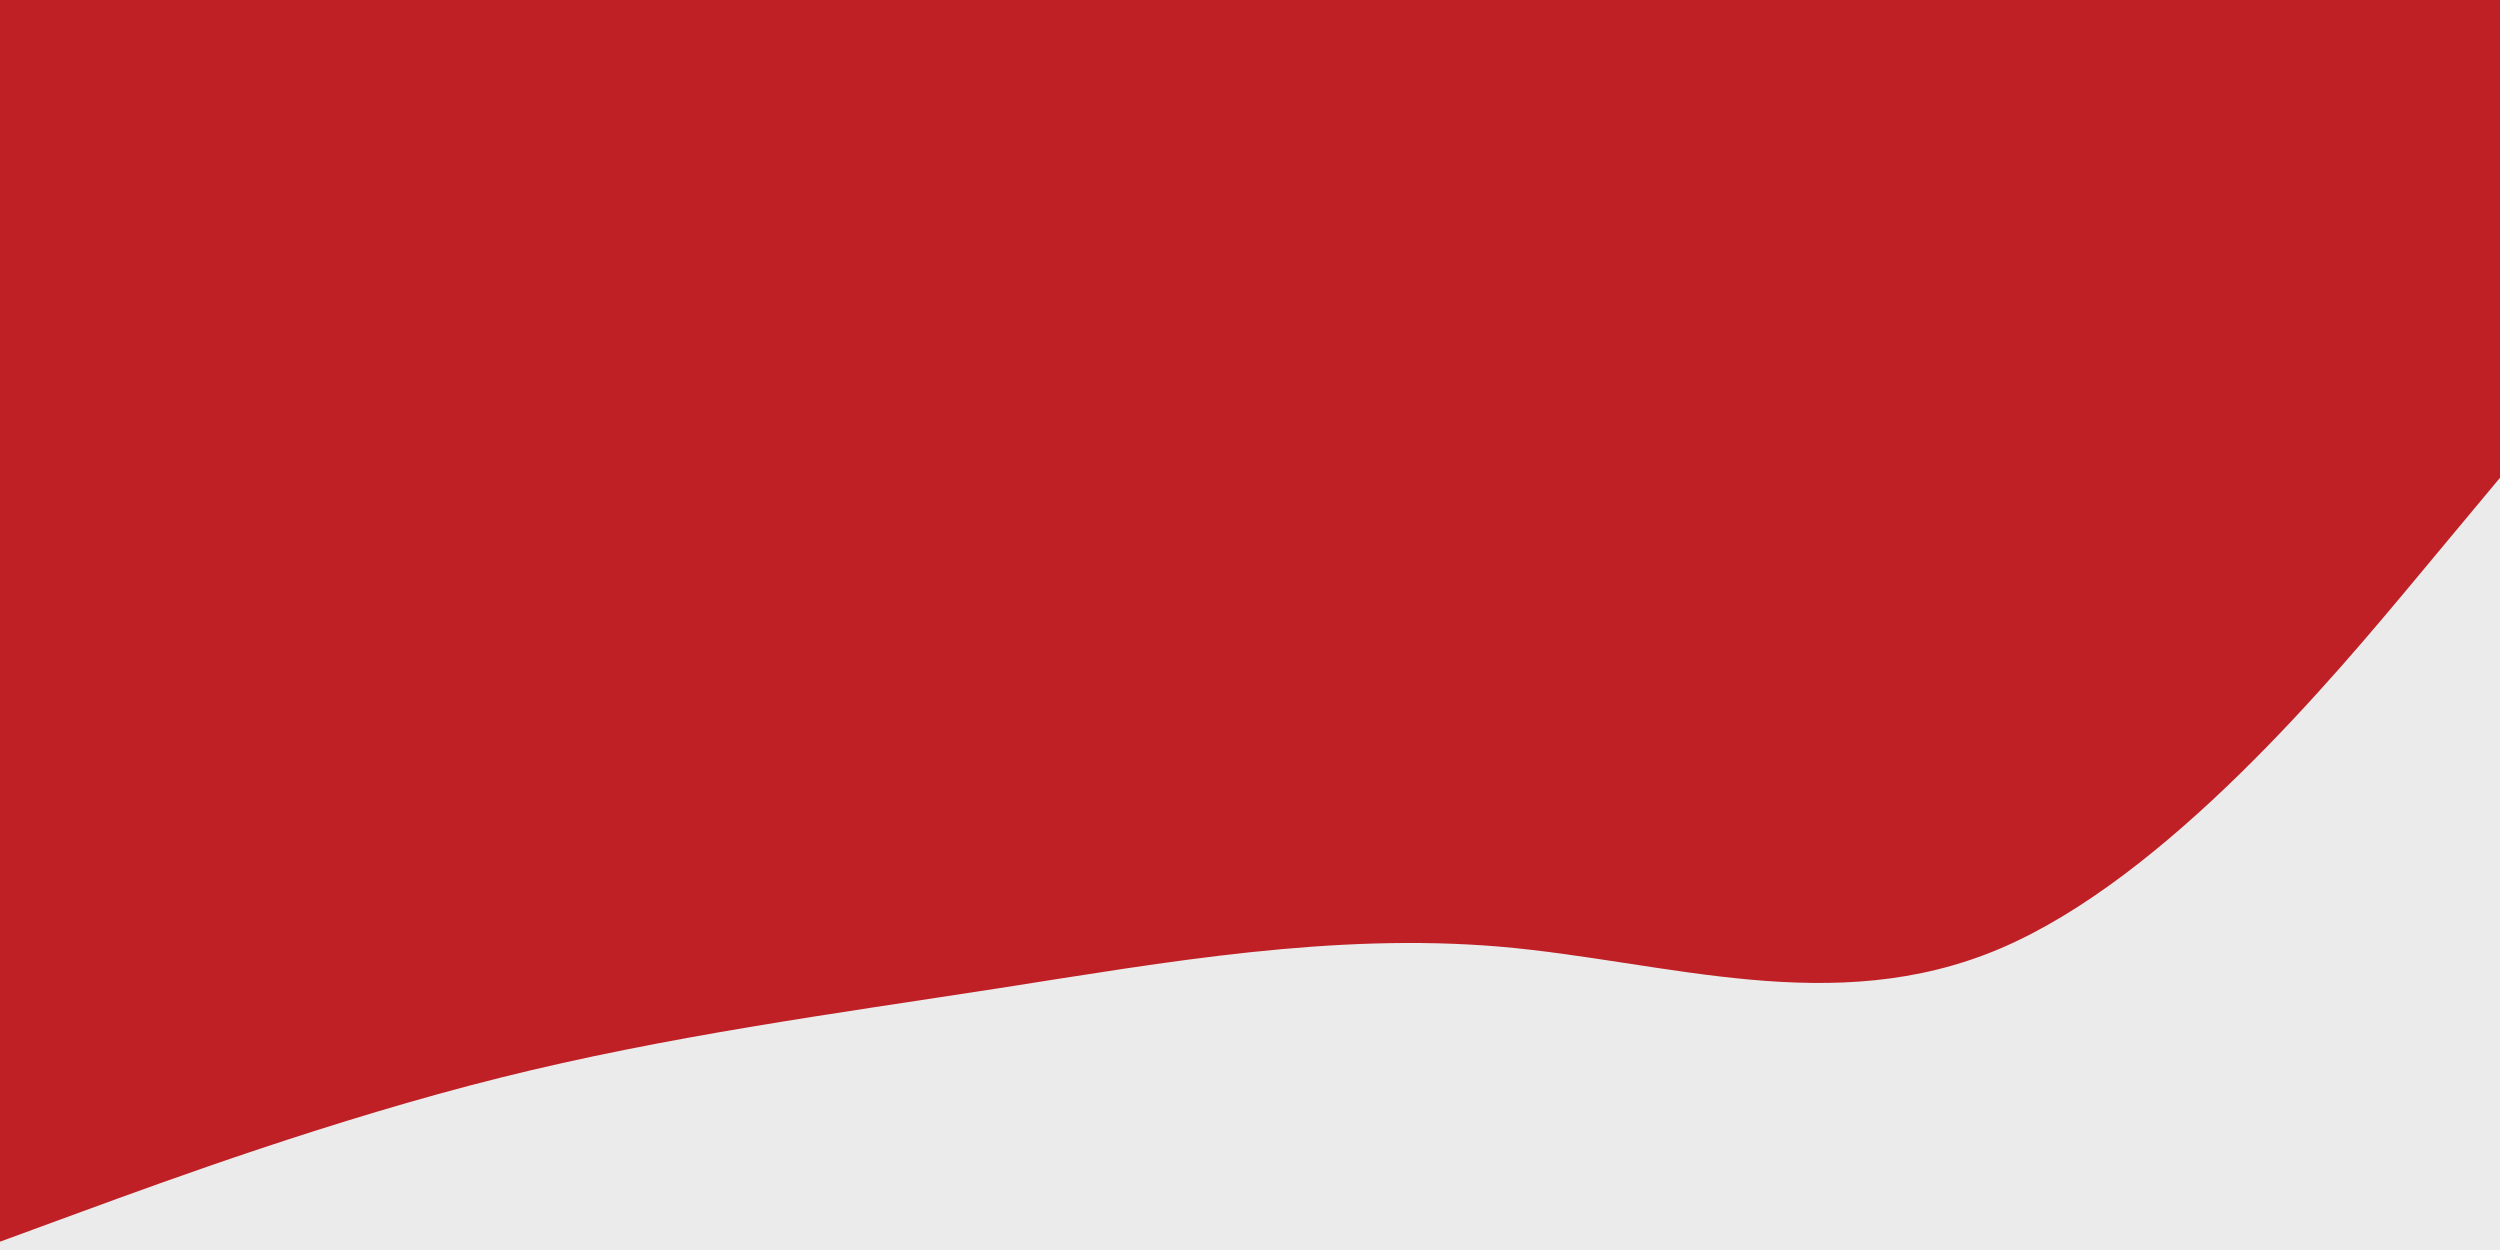 <svg id="visual" viewBox="0 0 900 450" width="900" height="450" xmlns="http://www.w3.org/2000/svg" xmlns:xlink="http://www.w3.org/1999/xlink" version="1.1"><rect x="0" y="0" width="900" height="450" fill="#bf2026"></rect><path d="M0 447L30 436C60 425 120 403 180 388C240 373 300 365 360 355.7C420 346.3 480 335.7 540 340.8C600 346 660 367 720 341.5C780 316 840 244 870 208L900 172L900 451L870 451C840 451 780 451 720 451C660 451 600 451 540 451C480 451 420 451 360 451C300 451 240 451 180 451C120 451 60 451 30 451L0 451Z" fill="#ebebeb" stroke-linecap="round" stroke-linejoin="miter"></path></svg>